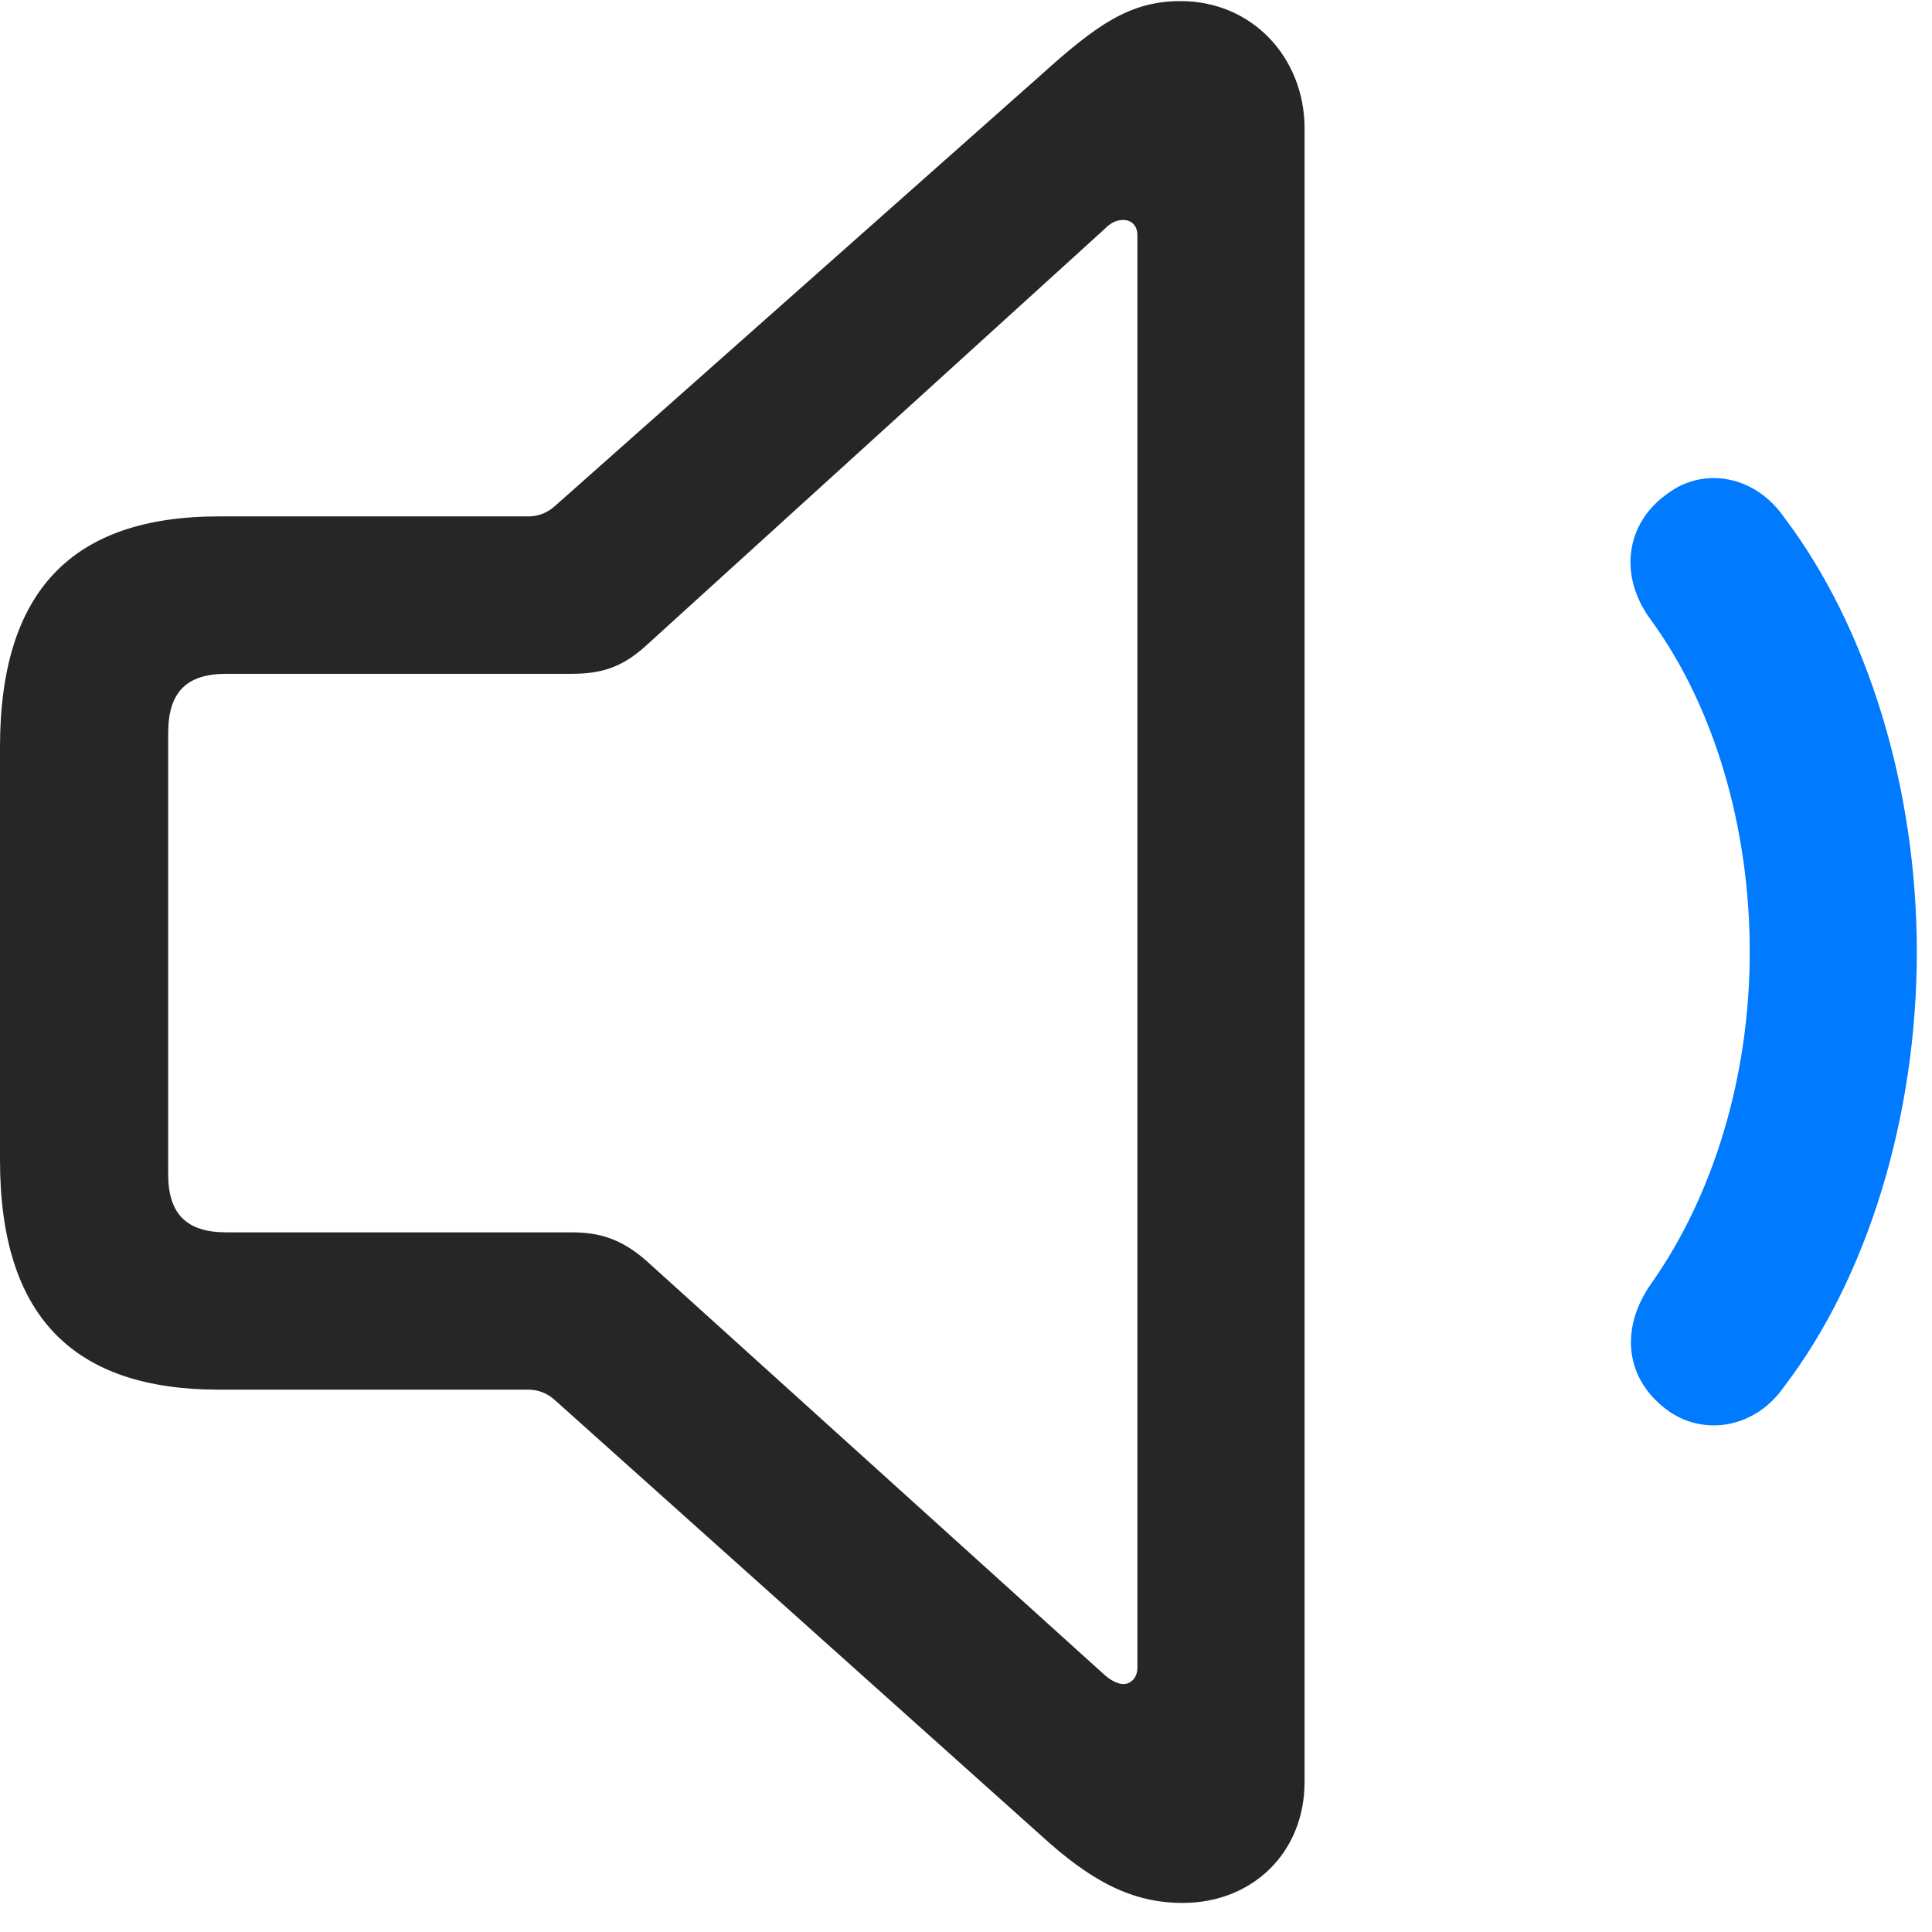 <svg width="21" height="21" viewBox="0 0 21 21" fill="none" xmlns="http://www.w3.org/2000/svg">
<path d="M18.14 15.34C18.527 15.609 19.078 15.527 19.394 15.07C20.297 13.887 20.835 12.14 20.835 10.348C20.835 8.555 20.297 6.82 19.394 5.625C19.078 5.168 18.527 5.074 18.14 5.355C17.66 5.683 17.589 6.269 17.953 6.75C18.632 7.687 19.019 8.988 19.019 10.348C19.019 11.707 18.621 12.996 17.953 13.945C17.601 14.437 17.66 15 18.14 15.34Z" fill="#007AFF"/>
<path d="M2.379 15.105H5.742C5.848 15.105 5.941 15.141 6.023 15.211L11.309 19.945C11.859 20.449 12.305 20.684 12.855 20.684C13.617 20.684 14.18 20.133 14.18 19.371V1.395C14.18 0.633 13.617 0.012 12.832 0.012C12.281 0.012 11.918 0.27 11.309 0.82L6.023 5.508C5.941 5.578 5.848 5.613 5.742 5.613H2.379C0.785 5.613 0 6.422 0 8.121V12.609C0 14.309 0.797 15.105 2.379 15.105ZM2.461 13.395C2.027 13.395 1.828 13.195 1.828 12.762V7.969C1.828 7.523 2.027 7.324 2.461 7.324H6.211C6.516 7.324 6.75 7.266 7.02 7.02L12.012 2.484C12.07 2.426 12.129 2.391 12.211 2.391C12.293 2.391 12.363 2.449 12.363 2.555V18.129C12.363 18.234 12.293 18.305 12.211 18.305C12.152 18.305 12.082 18.27 12.012 18.211L7.02 13.699C6.75 13.465 6.516 13.395 6.211 13.395H2.461Z" fill="black" fill-opacity="0.85"/>
</svg>
